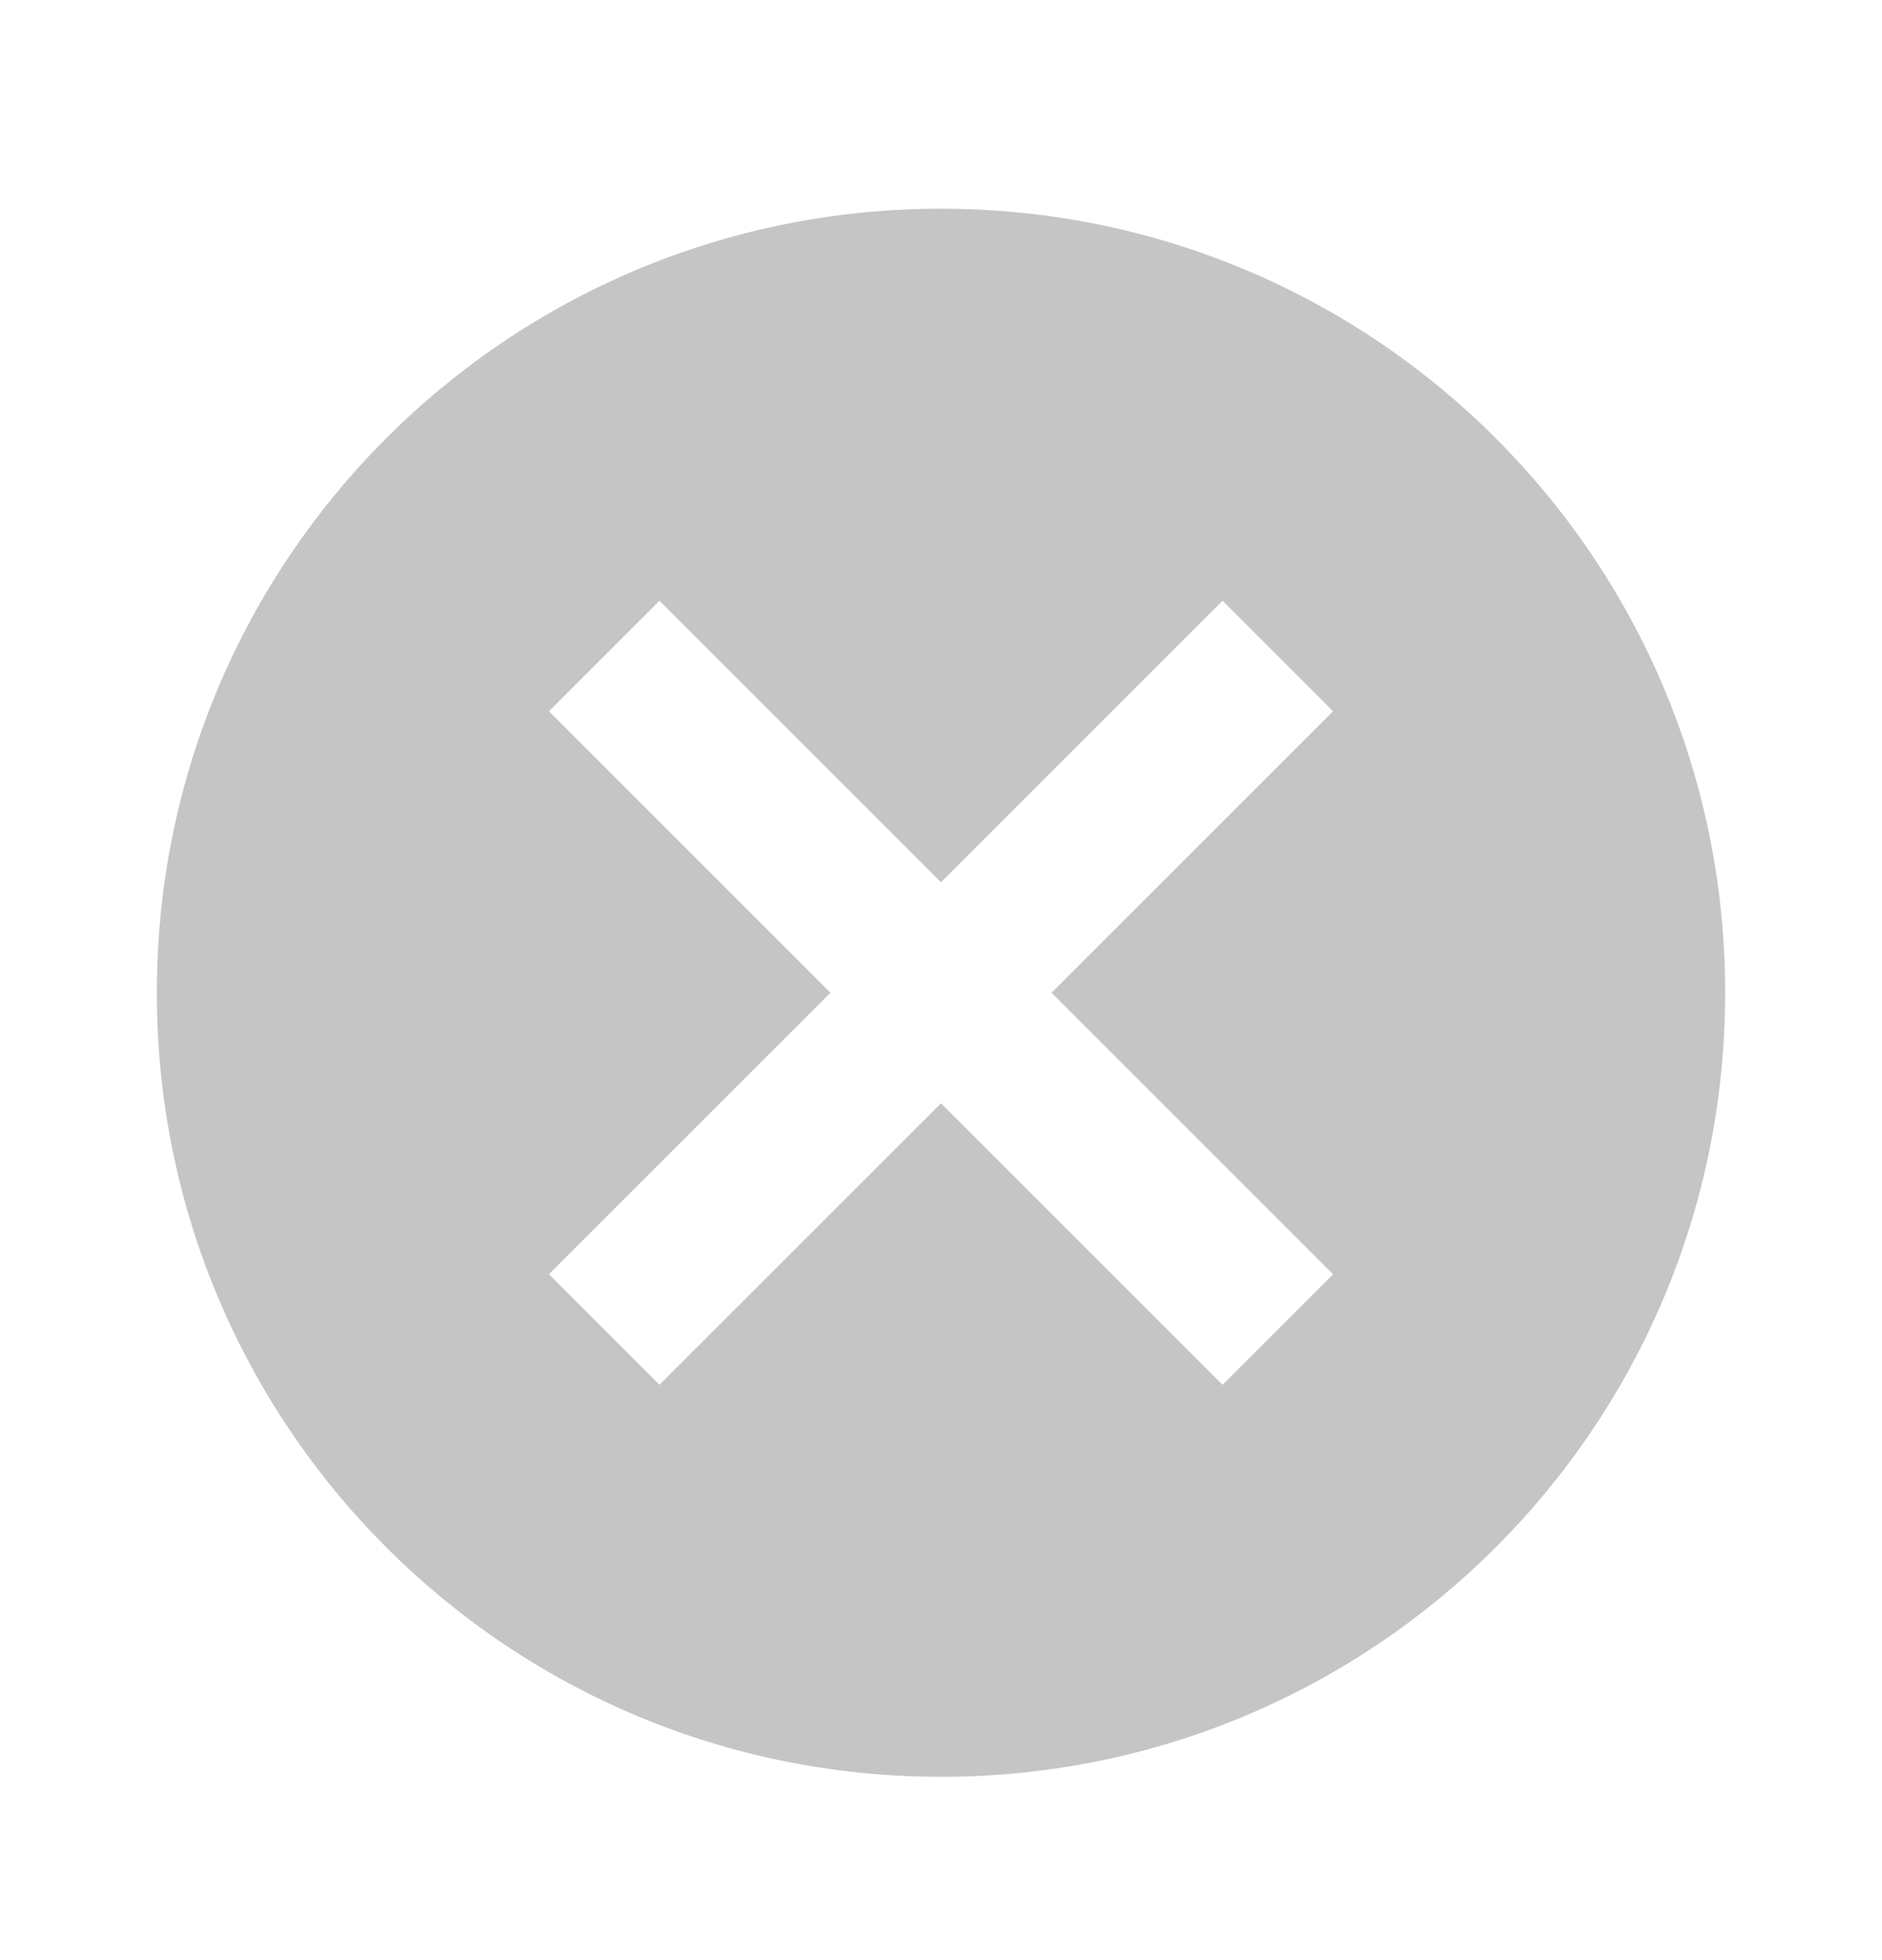 <svg width="24" height="25" viewBox="0 0 24 25" fill="none" xmlns="http://www.w3.org/2000/svg">
<path d="M12 2.662C6.47 2.662 2 7.132 2 12.662C2 18.192 6.47 22.662 12 22.662C17.53 22.662 22 18.192 22 12.662C22 7.132 17.53 2.662 12 2.662ZM17 16.252L15.59 17.662L12 14.072L8.41 17.662L7 16.252L10.59 12.662L7 9.072L8.41 7.662L12 11.252L15.59 7.662L17 9.072L13.41 12.662L17 16.252Z" fill="black" fill-opacity="0.23"/>
</svg>
